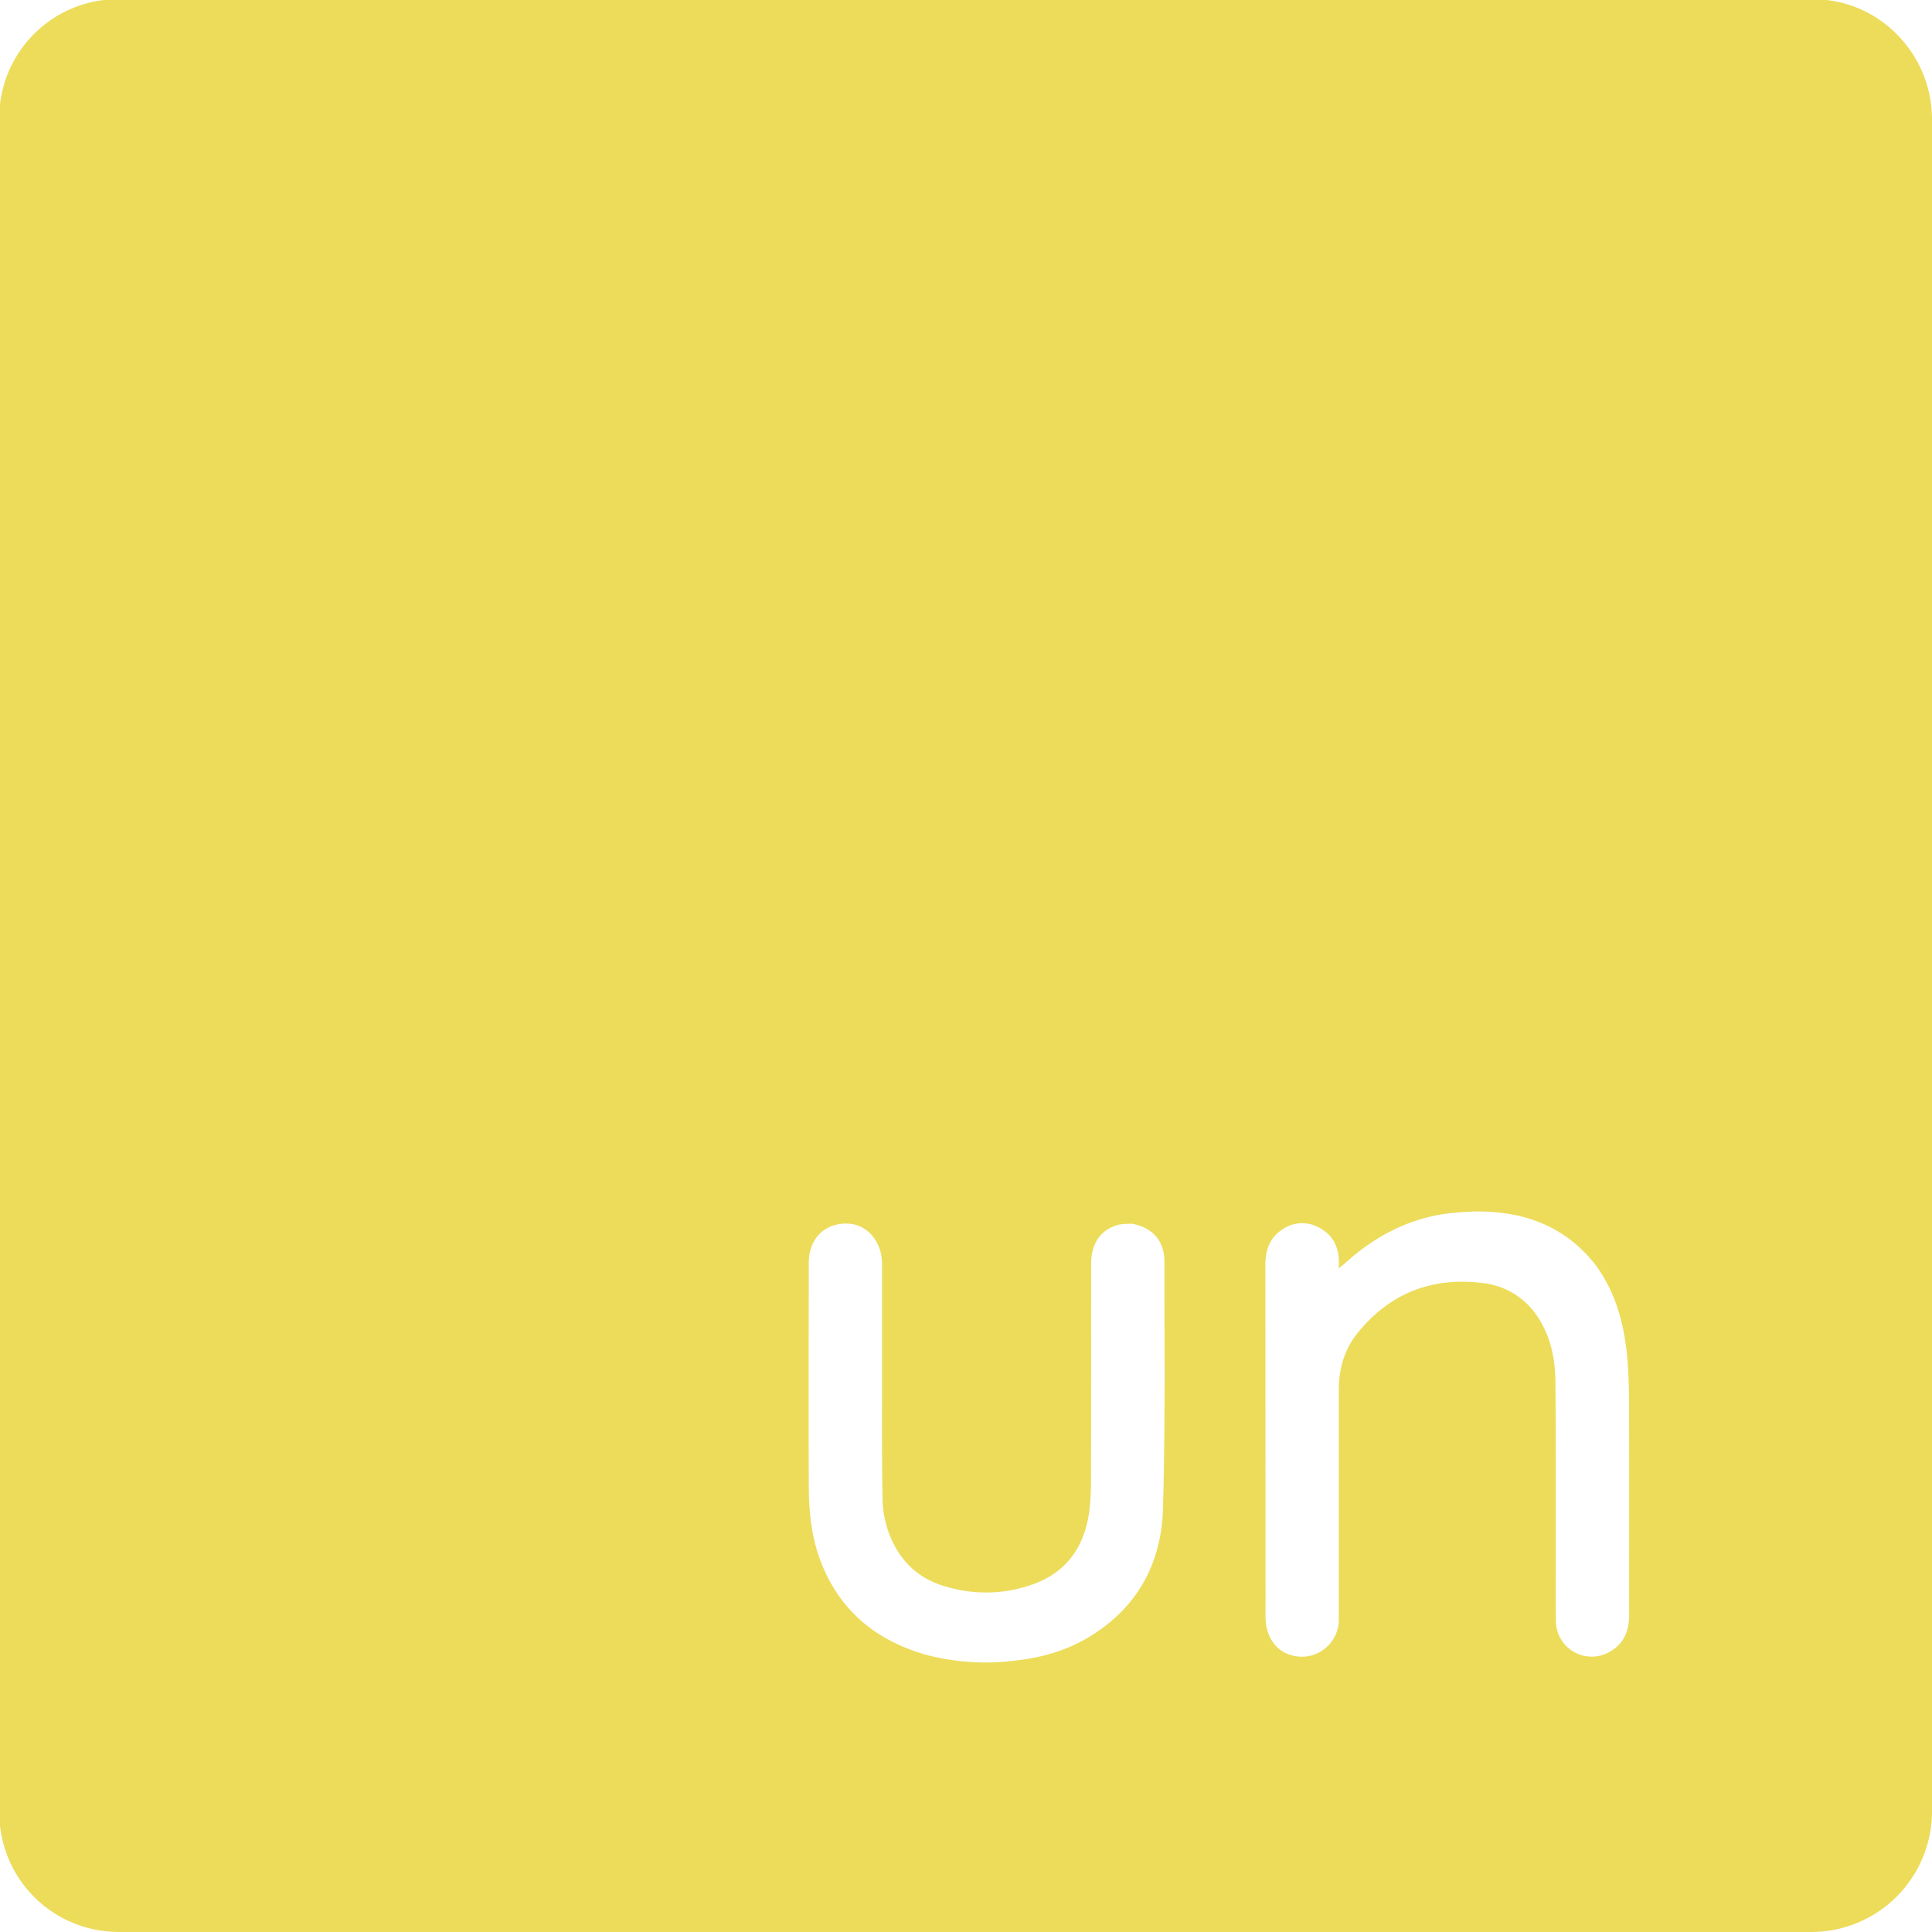 <svg fill="#ECDC5A" role="img" viewBox="0 0 24 24" xmlns="http://www.w3.org/2000/svg"><title>UnJS</title><path d="M22.686 0H1.29A1.477 1.477 0 0 0 0 1.297V22.68C.085 23.43.711 24 1.484 24h21.014A1.5 1.5 0 0 0 24 22.498V1.484C24 .711 23.412.077 22.686 0zm-4.393 15.05c.52-.011 1.004.113 1.398.514.041.042.077.088.116.131.246.327.353.694.398 1.08.024.209.03.42.031.63.004.883.001 1.768.002 2.652 0 .203-.065.368-.252.468a.445.445 0 0 1-.658-.38c-.004-.214-.002-.428-.002-.641 0-.779.002-1.557-.004-2.336-.002-.282-.056-.556-.213-.799a.937.937 0 0 0-.713-.433c-.62-.071-1.131.133-1.527.617-.17.208-.238.452-.238.718v2.836a.46.46 0 0 1-.61.448c-.178-.056-.295-.232-.3-.453-.002-.086 0-.172 0-.258l-.002-4.131c0-.184.055-.342.215-.443a.43.43 0 0 1 .449-.022c.155.08.236.213.248.387.002.035 0 .072 0 .12.03-.024.053-.04.074-.06.388-.352.839-.583 1.363-.63.076-.007.15-.012.225-.014zm-7.75.151c.235.014.413.226.414.496v1.647c0 .424-.002.847.006 1.271.004.21.054.412.156.598.142.259.36.423.645.5.364.107.753.09 1.107-.047.371-.146.58-.434.649-.82.026-.146.032-.299.033-.448.003-.9.001-1.802.002-2.703 0-.25.12-.422.338-.48.052-.014.109-.01.164-.014.258.044.408.214.408.47-.001 1.024.012 2.047-.018 3.07-.02.696-.333 1.254-.95 1.613-.262.152-.55.234-.85.27-.386.054-.779.03-1.155-.071-.598-.174-1.044-.53-1.283-1.121-.126-.312-.161-.638-.162-.97-.003-.925-.001-1.85 0-2.776 0-.304.205-.502.496-.485z"/></svg>
